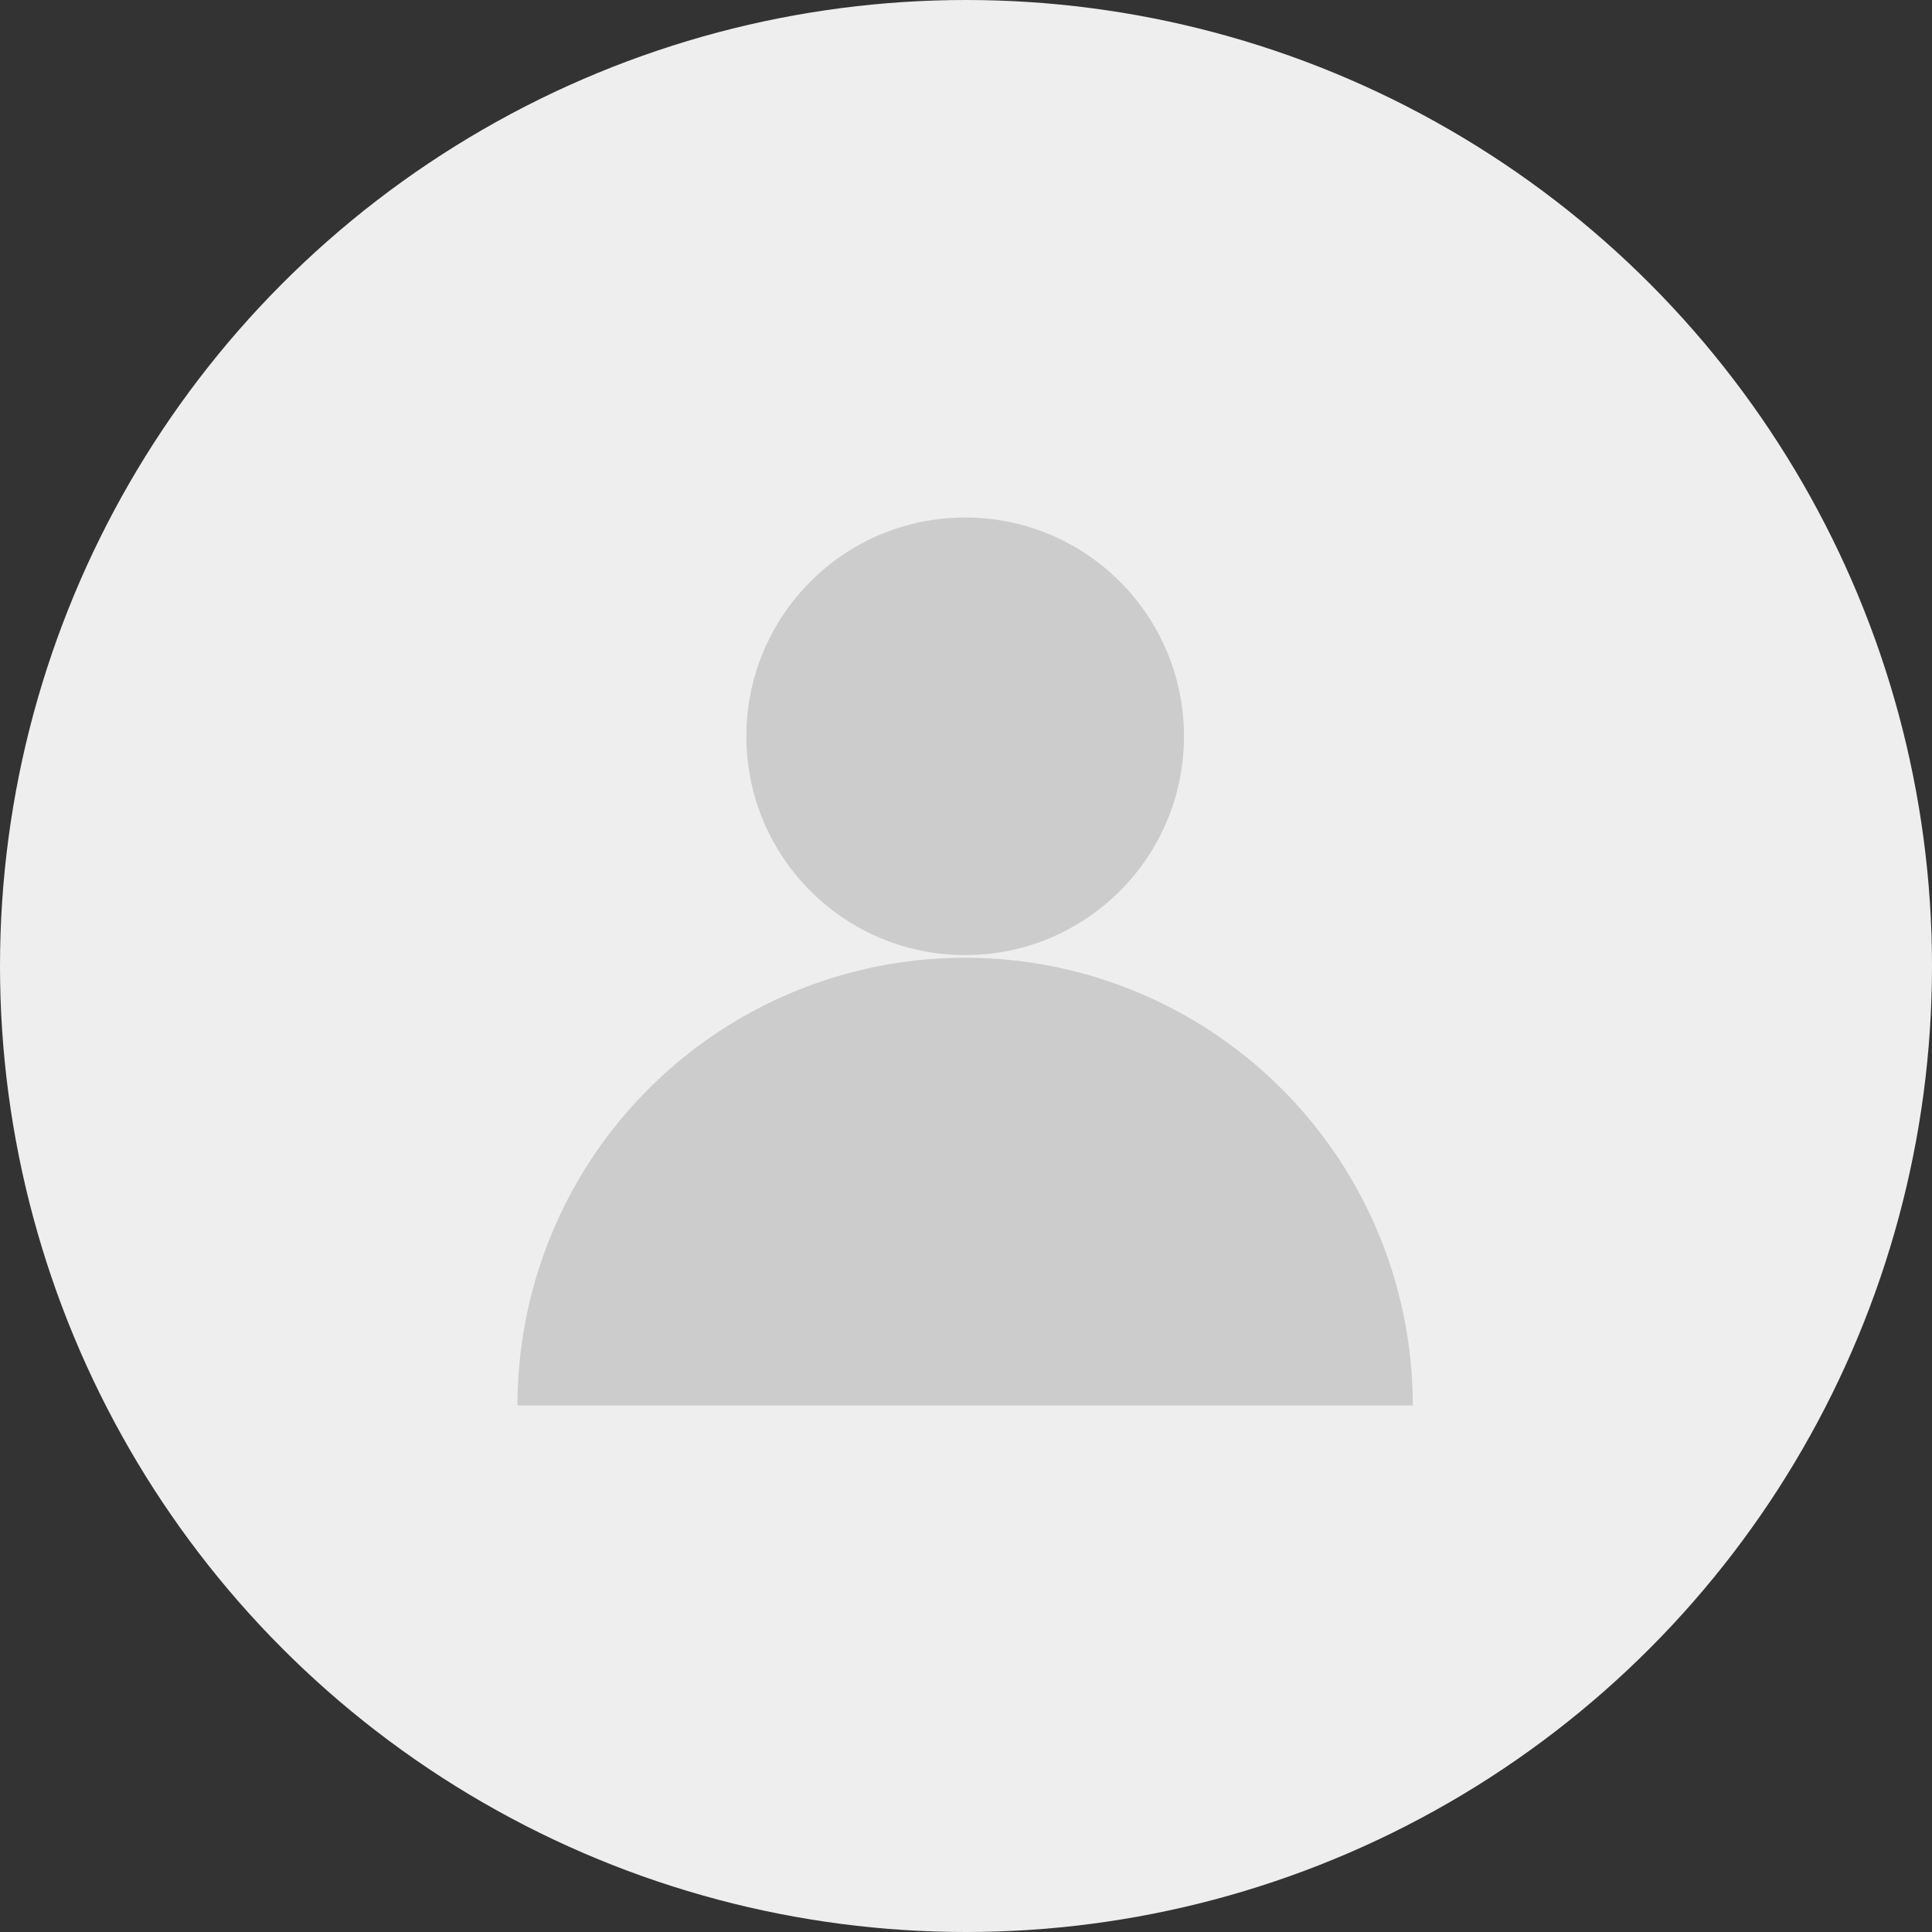 <svg xmlns="http://www.w3.org/2000/svg" id="icon_profile_group" width="56" height="56" viewBox="0 0 56 56">
    <rect x="0" y="0" width="56" height="56" fill="#333333" stroke="none"/>
    <defs>
        <style>
            .cls-2{fill:#ccc}
        </style>
    </defs>
    <circle id="타원_72" cx="28" cy="28" r="28" fill="#eee"/>
    <g id="icon_profile" transform="translate(15 15)">
        <path id="패스_716" d="M151.626 153.094a12.975 12.975 0 1 0-25.95 0h25.95" class="cls-2" transform="translate(-125.676 -127.358)"/>
        <circle id="타원_76" cx="6.342" cy="6.342" r="6.342" class="cls-2" transform="translate(6.634)"/>
    </g>
</svg>
